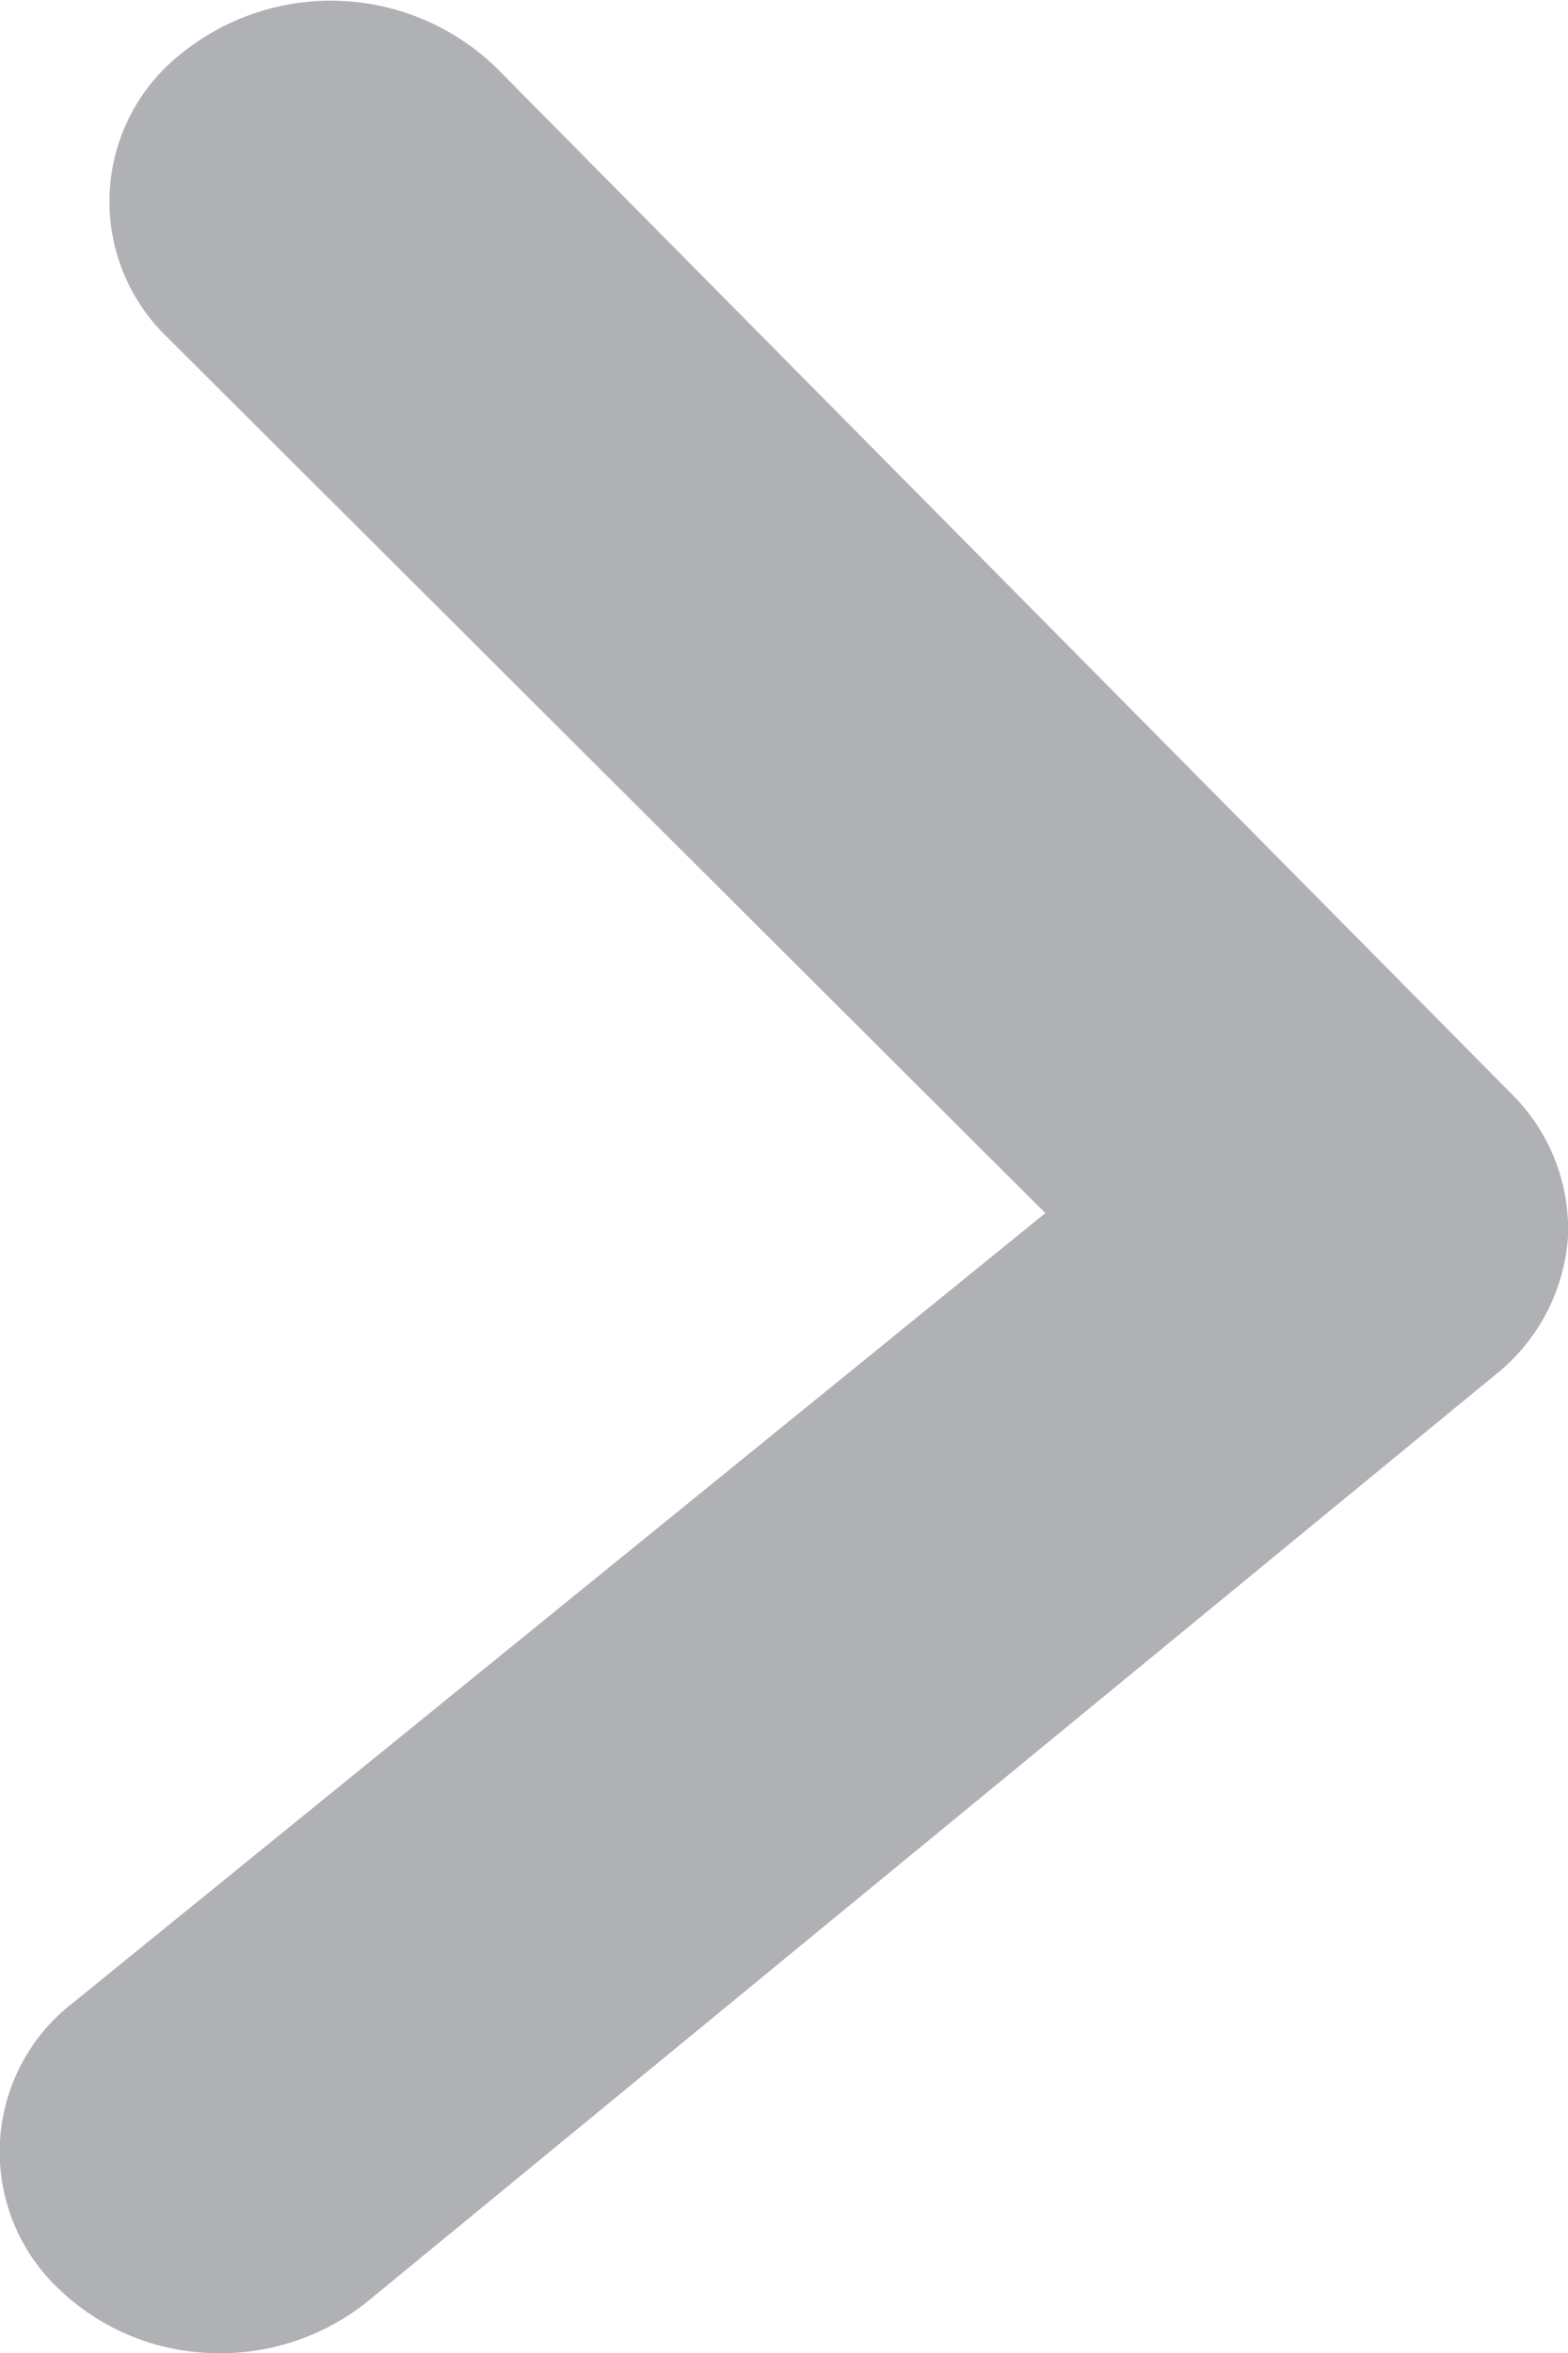<svg id="Isolation_Mode" data-name="Isolation Mode" xmlns="http://www.w3.org/2000/svg" viewBox="0 0 6 9"><defs><style>.cls-1{fill:#b0b1b4}</style></defs><title>shevron-6x9</title><path class="cls-1" d="M.8 9a.88.88 0 0 1-.58-.25.72.72 0 0 1 .06-1.09L4 4.64.64 1.29A.72.72 0 0 1 .7.2a.91.91 0 0 1 1.2.06l3.88 3.92a.73.73 0 0 1 .22.55.74.74 0 0 1-.28.53L1.41 8.8A.9.9 0 0 1 .8 9z"/></svg>